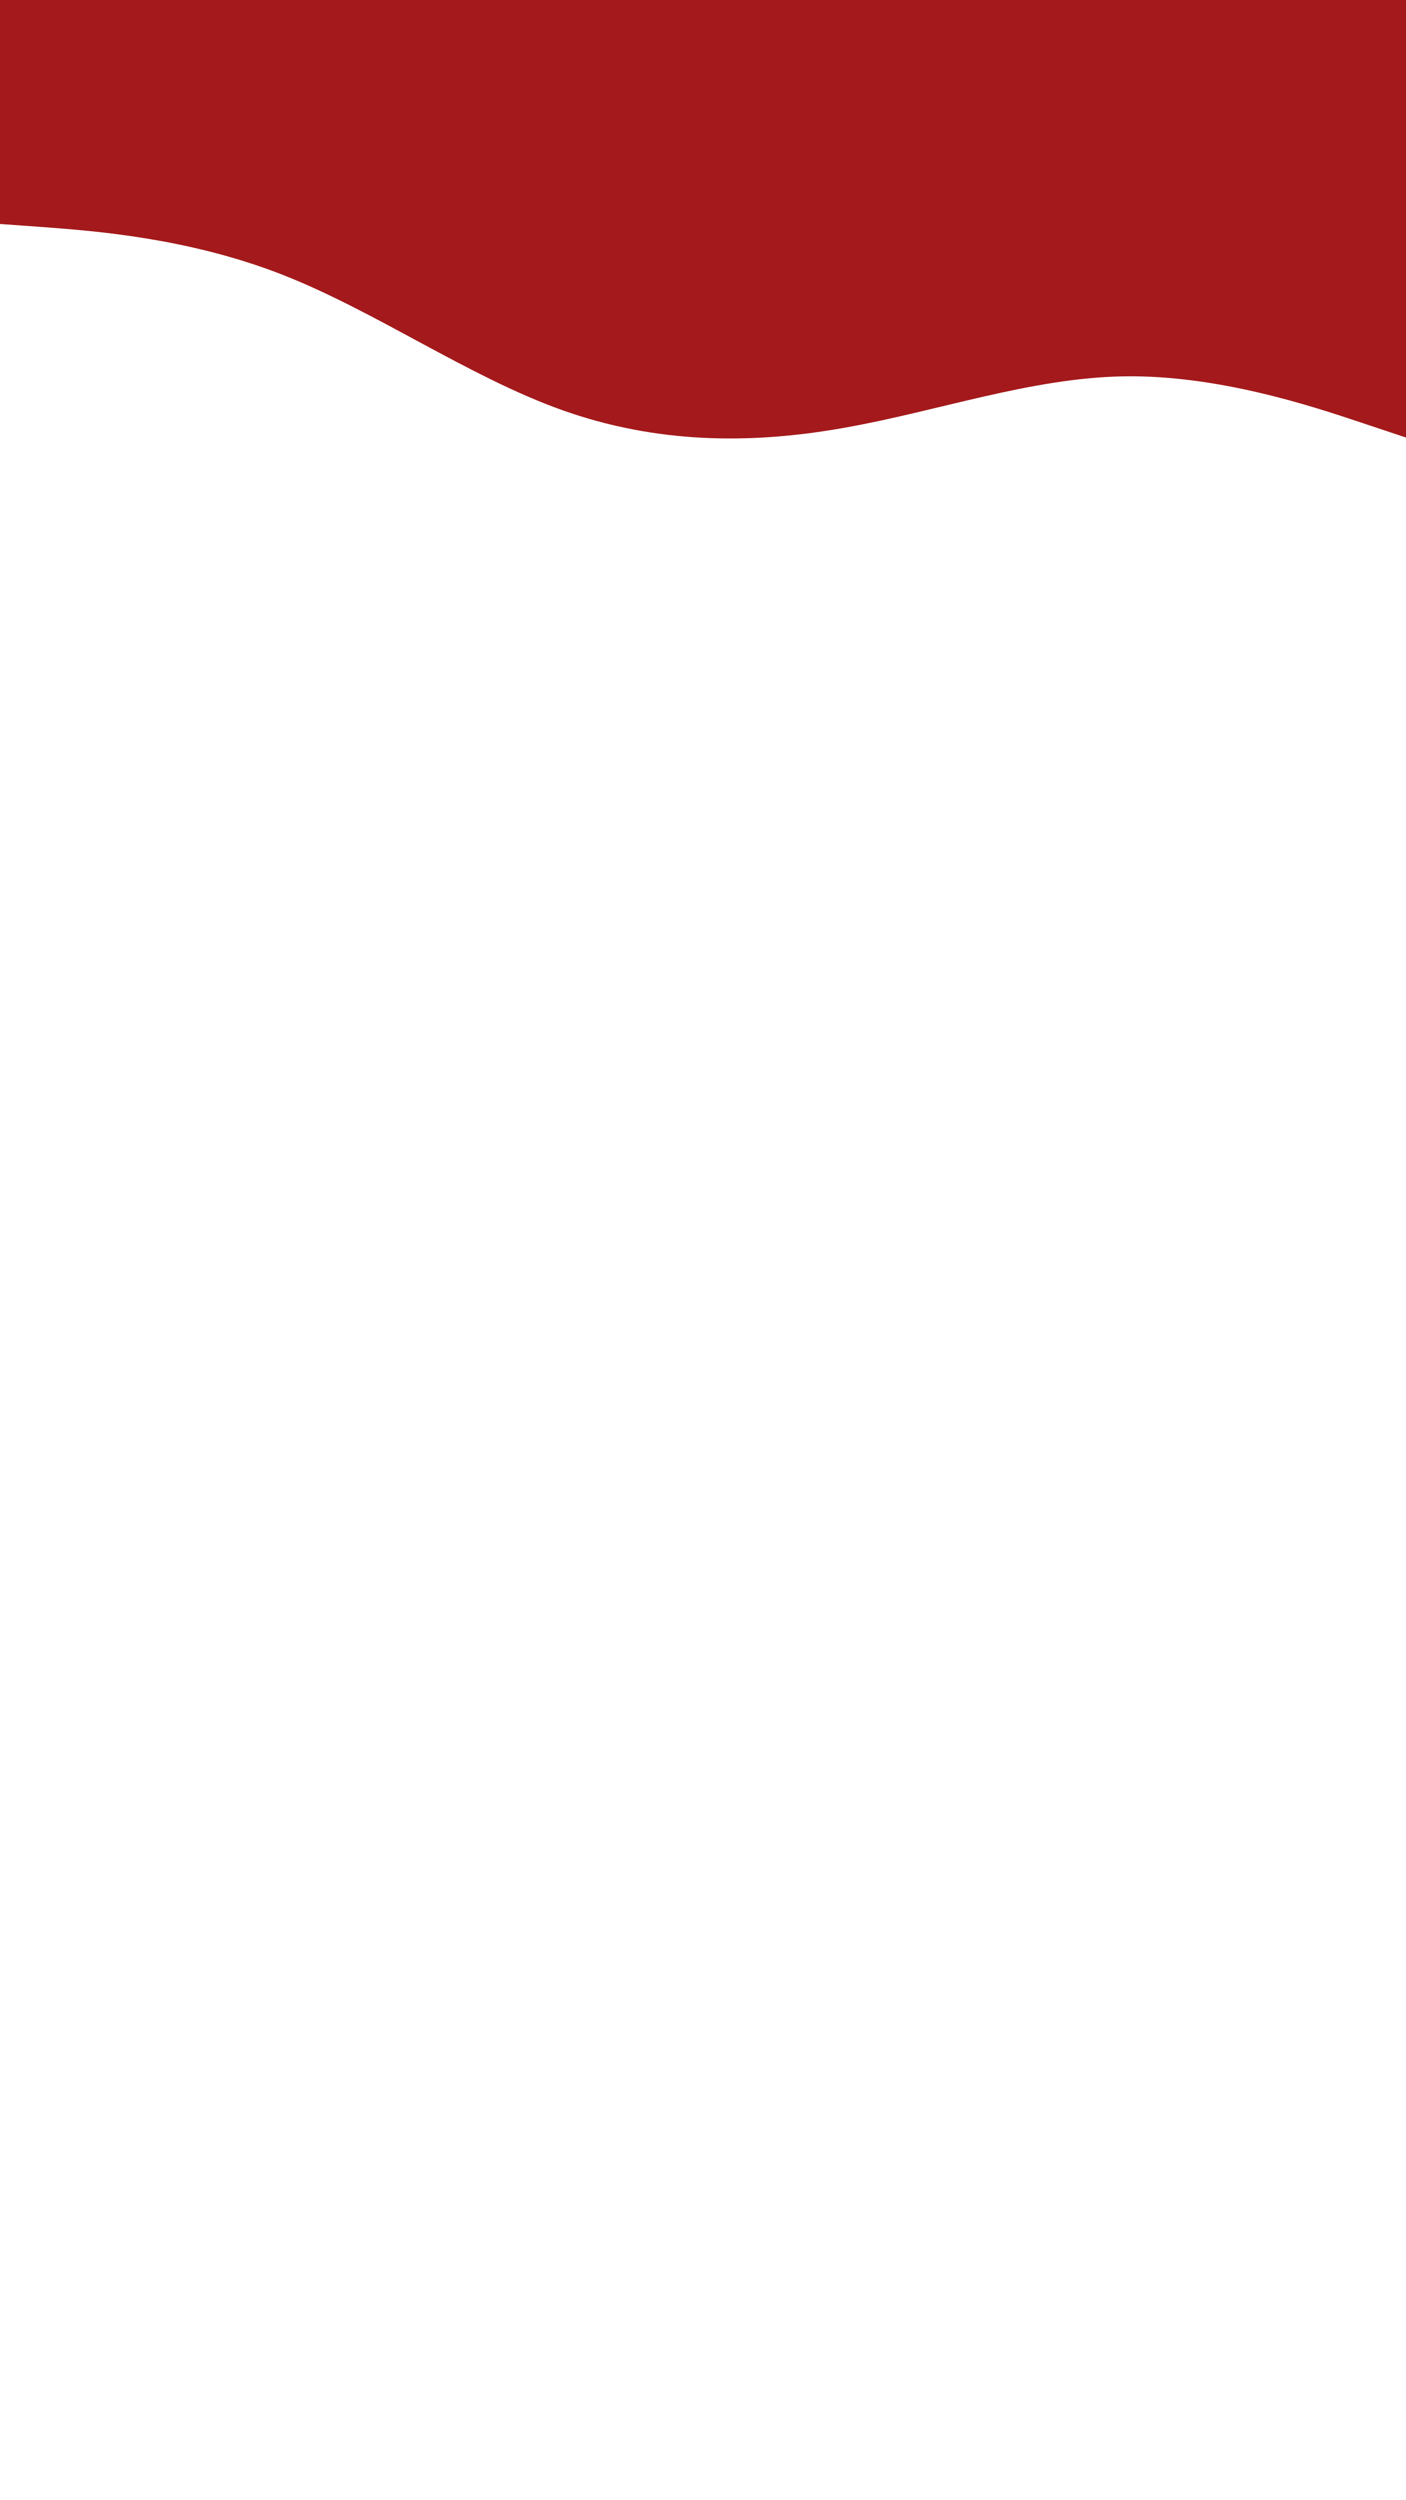 <svg id="visual" viewBox="0 0 540 960" width="540" height="960" xmlns="http://www.w3.org/2000/svg" xmlns:xlink="http://www.w3.org/1999/xlink" version="1.1"><path d="M0 86L18 87.3C36 88.7 72 91.3 108 105.3C144 119.3 180 144.7 216 157.5C252 170.3 288 170.7 324 164.3C360 158 396 145 432 144.5C468 144 504 156 522 162L540 168L540 0L522 0C504 0 468 0 432 0C396 0 360 0 324 0C288 0 252 0 216 0C180 0 144 0 108 0C72 0 36 0 18 0L0 0Z" fill="#A4191B" stroke-linecap="round" stroke-linejoin="miter"></path></svg>